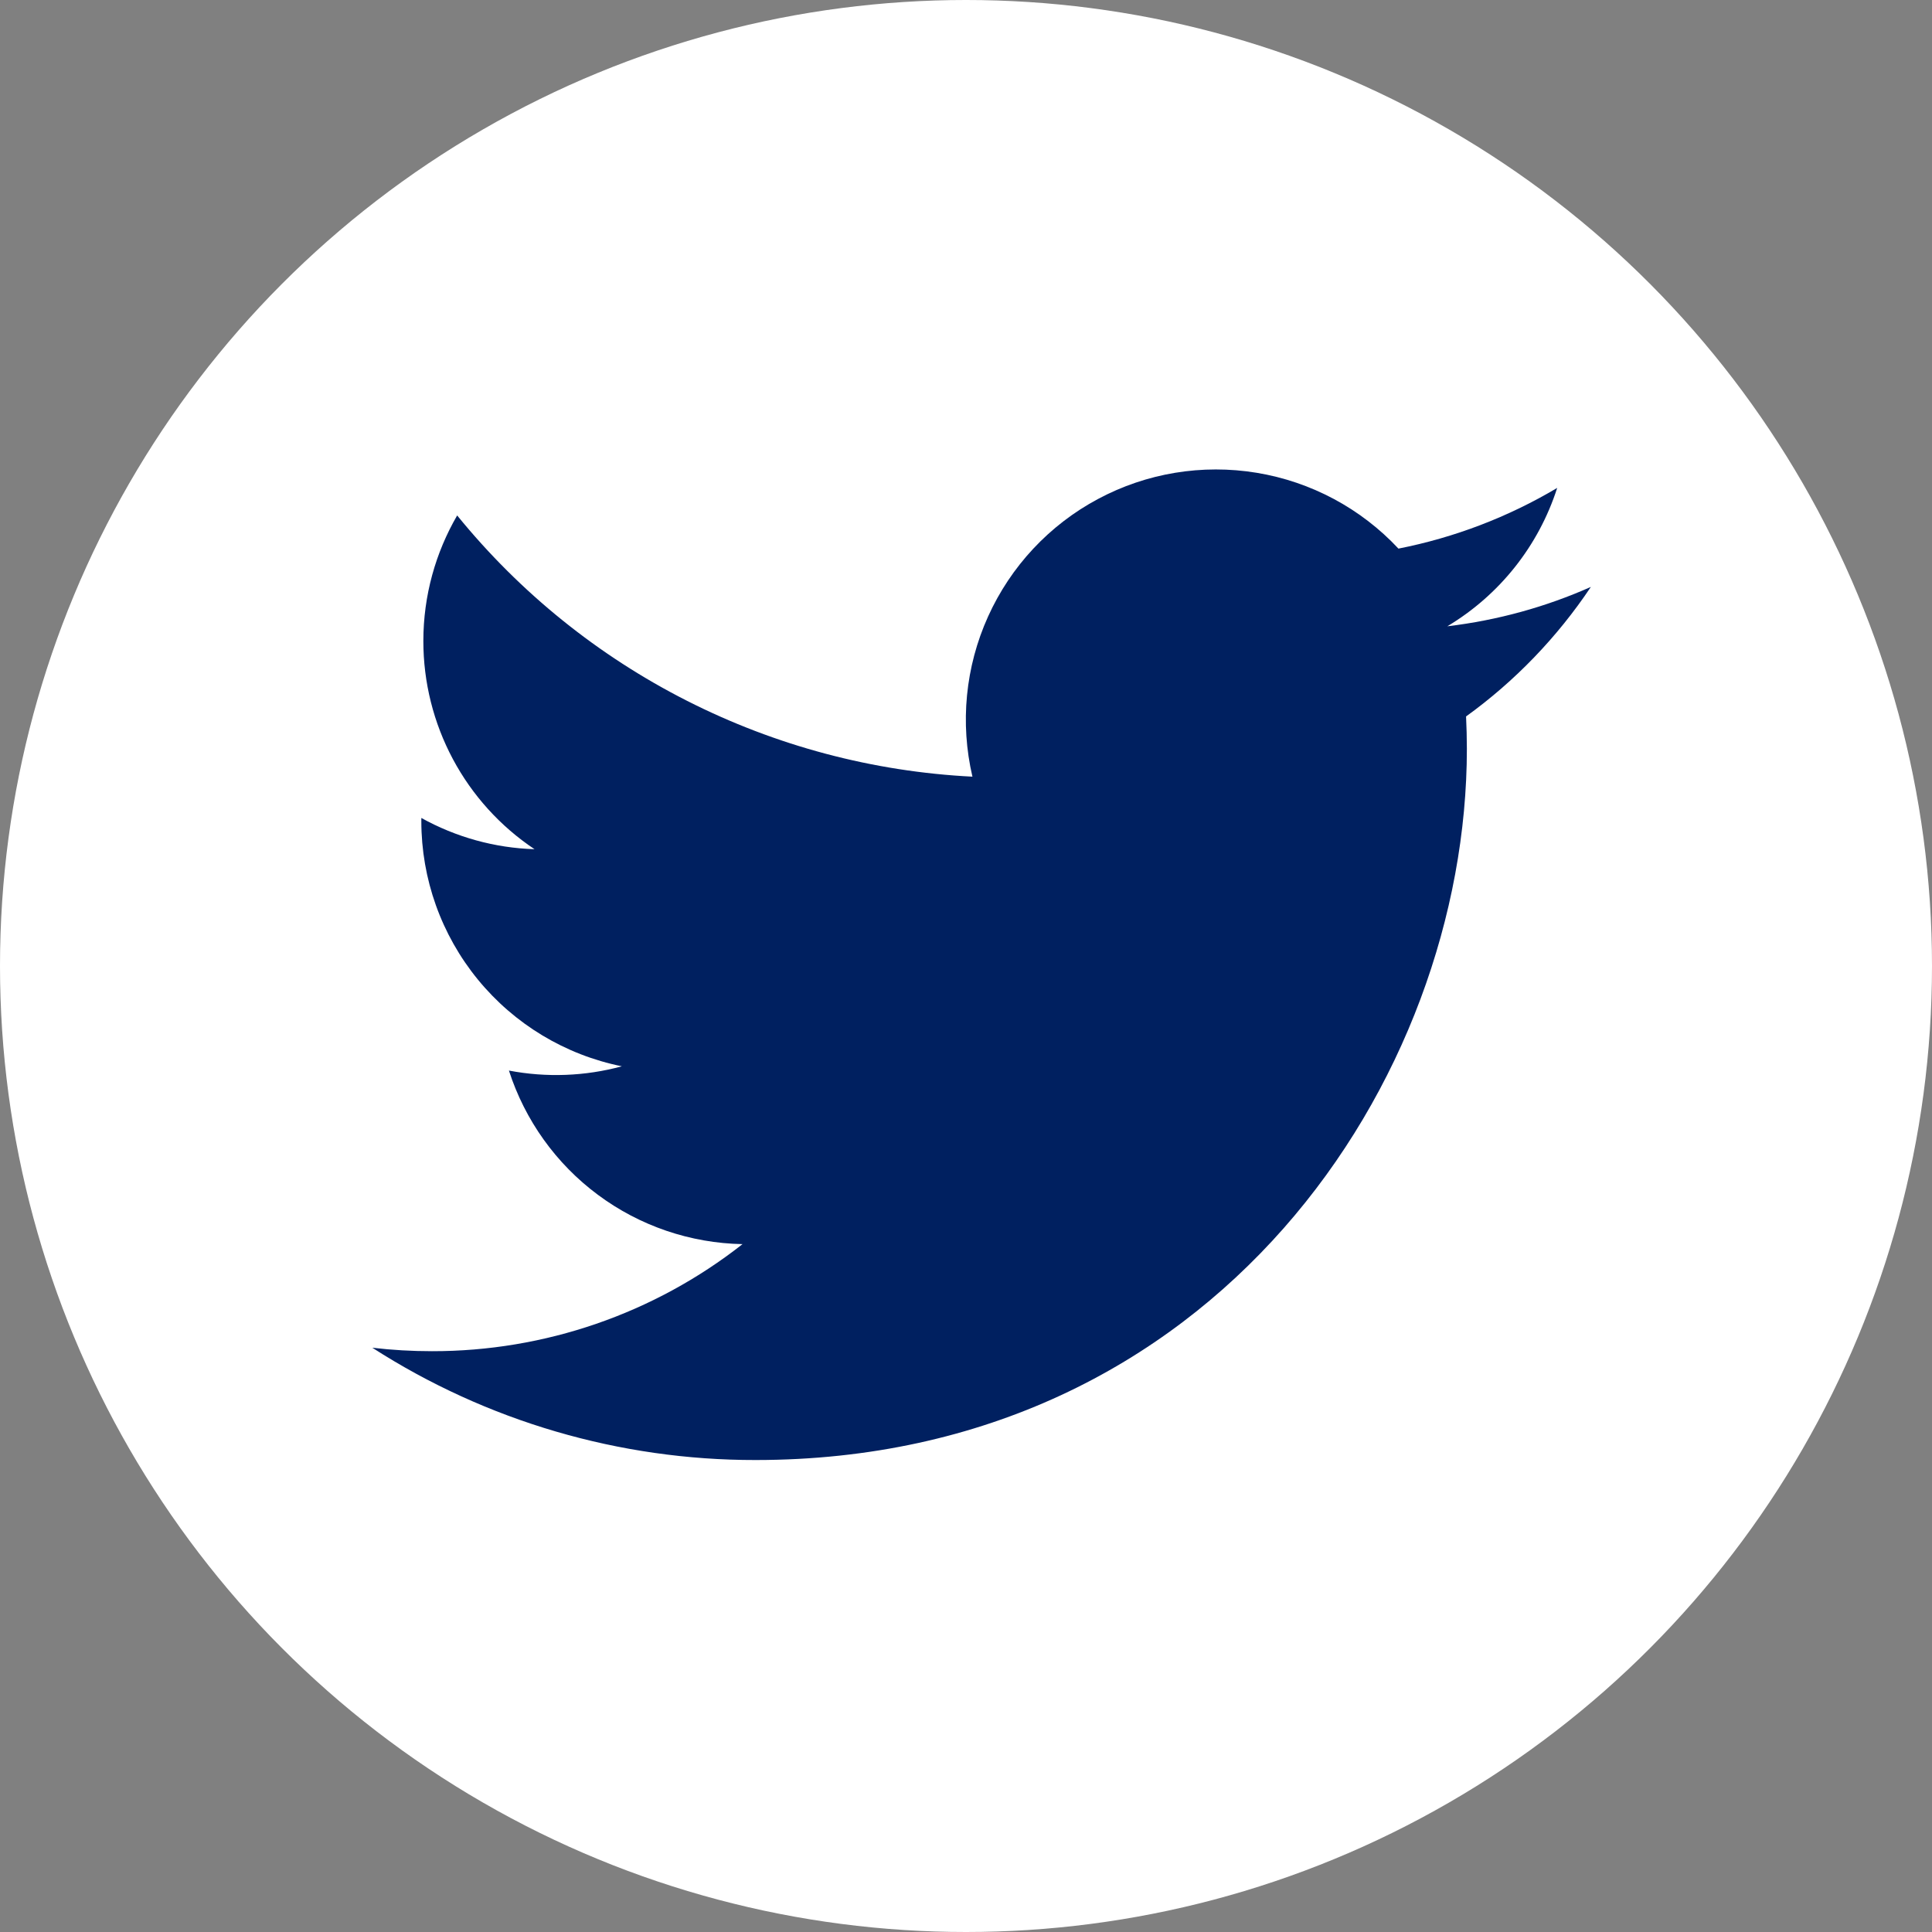 <svg width="24" height="24" viewBox="0 0 24 24" fill="none" xmlns="http://www.w3.org/2000/svg">
<rect x="0" y="0" width="24" height="24" fill="#808080" stroke="none"/>
<circle cx="12" cy="12" r="12" fill="white"/>
<path d="M19.762 7.291C19.206 7.538 18.608 7.705 17.979 7.78C18.628 7.392 19.113 6.781 19.344 6.061C18.735 6.423 18.068 6.678 17.372 6.815C16.905 6.315 16.285 5.984 15.61 5.873C14.935 5.762 14.242 5.876 13.639 6.199C13.035 6.522 12.556 7.035 12.274 7.659C11.992 8.283 11.924 8.982 12.08 9.648C10.845 9.586 9.637 9.265 8.535 8.706C7.432 8.147 6.459 7.362 5.679 6.403C5.412 6.863 5.259 7.396 5.259 7.964C5.259 8.475 5.385 8.979 5.626 9.43C5.867 9.881 6.215 10.265 6.64 10.549C6.147 10.534 5.665 10.4 5.234 10.161V10.201C5.234 10.918 5.482 11.613 5.936 12.168C6.39 12.723 7.022 13.104 7.725 13.246C7.268 13.37 6.788 13.388 6.322 13.299C6.521 13.916 6.907 14.456 7.427 14.842C7.947 15.229 8.576 15.443 9.224 15.455C8.124 16.319 6.765 16.787 5.366 16.785C5.119 16.785 4.871 16.771 4.625 16.742C6.045 17.655 7.697 18.139 9.385 18.137C15.098 18.137 18.222 13.405 18.222 9.301C18.222 9.168 18.218 9.033 18.212 8.9C18.82 8.461 19.344 7.916 19.761 7.293L19.762 7.291Z" fill="#002060"/>
</svg>
